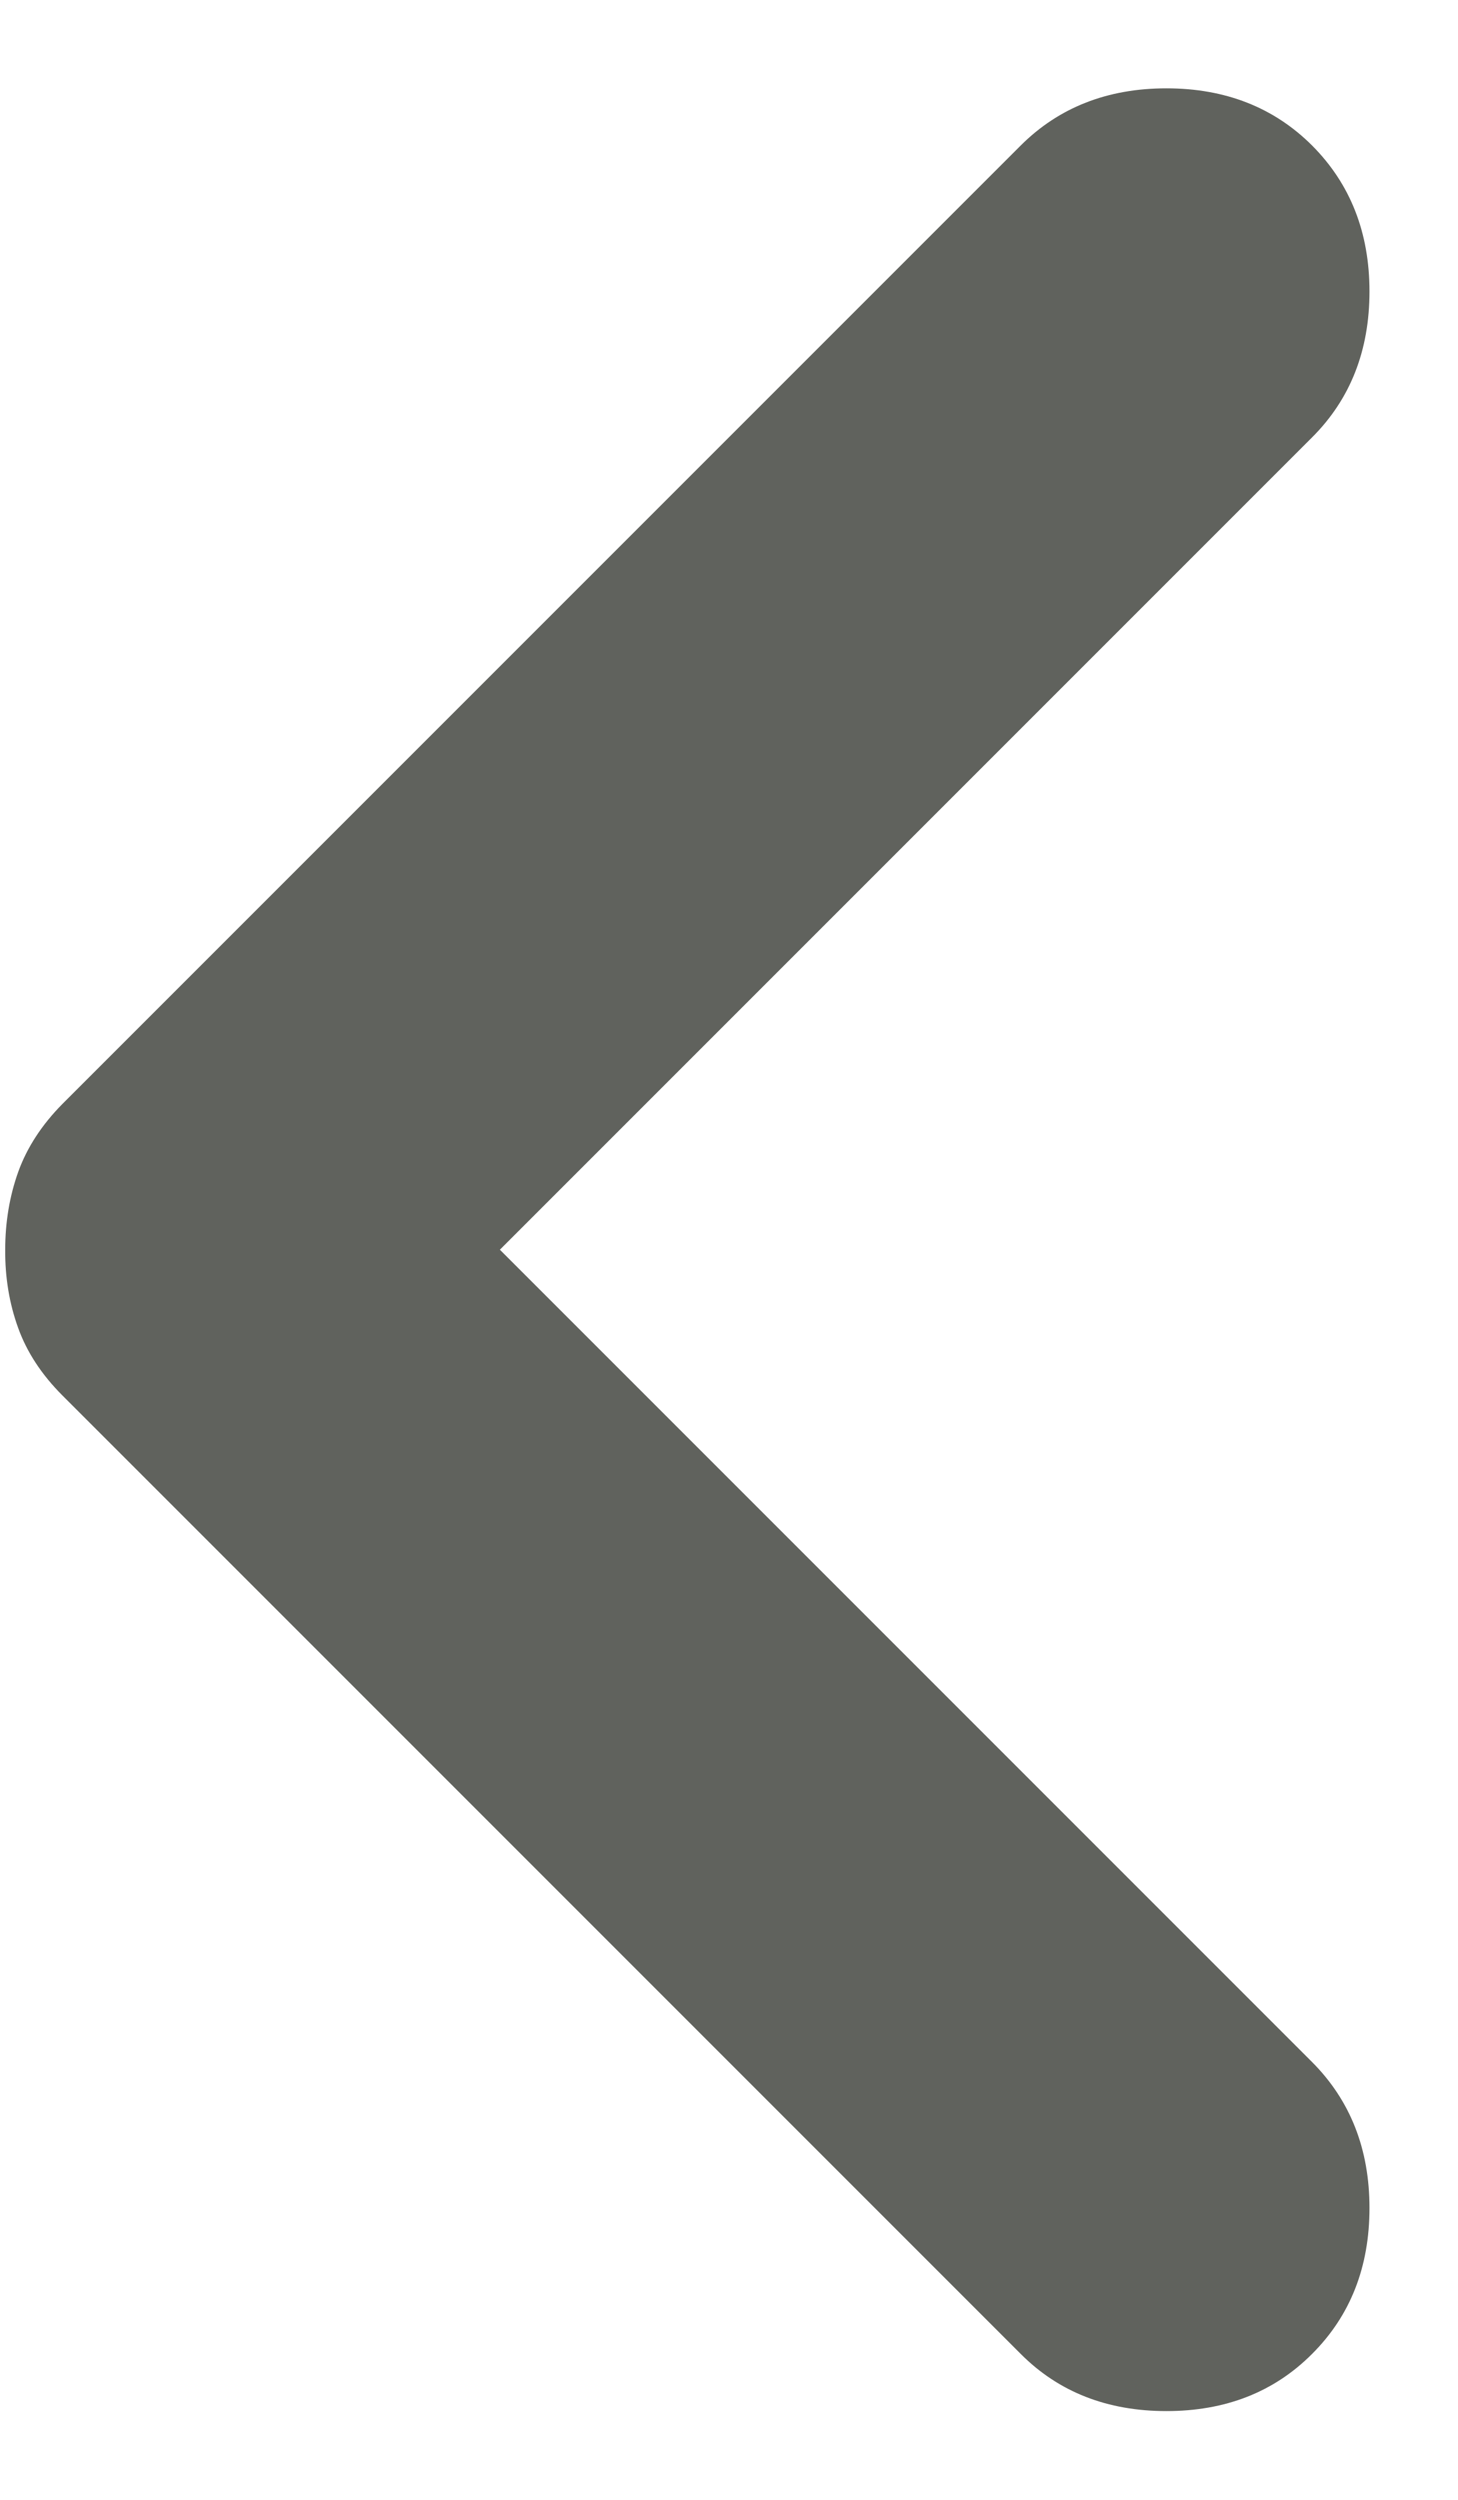 <svg width="7" height="12" viewBox="0 0 7 12" fill="none" xmlns="http://www.w3.org/2000/svg">
<path d="M6.3 0.699C6.483 0.883 6.575 1.116 6.575 1.399C6.575 1.683 6.483 1.916 6.3 2.099L2.4 5.999L6.3 9.899C6.483 10.083 6.575 10.316 6.575 10.599C6.575 10.883 6.483 11.116 6.3 11.299C6.117 11.483 5.883 11.574 5.6 11.574C5.317 11.574 5.083 11.483 4.9 11.299L0.3 6.699C0.2 6.599 0.129 6.491 0.087 6.374C0.045 6.258 0.024 6.133 0.025 5.999C0.025 5.866 0.046 5.741 0.088 5.624C0.13 5.508 0.201 5.399 0.3 5.299L4.9 0.699C5.083 0.516 5.317 0.424 5.6 0.424C5.883 0.424 6.117 0.516 6.3 0.699Z" fill="#60625D"/>
</svg>
